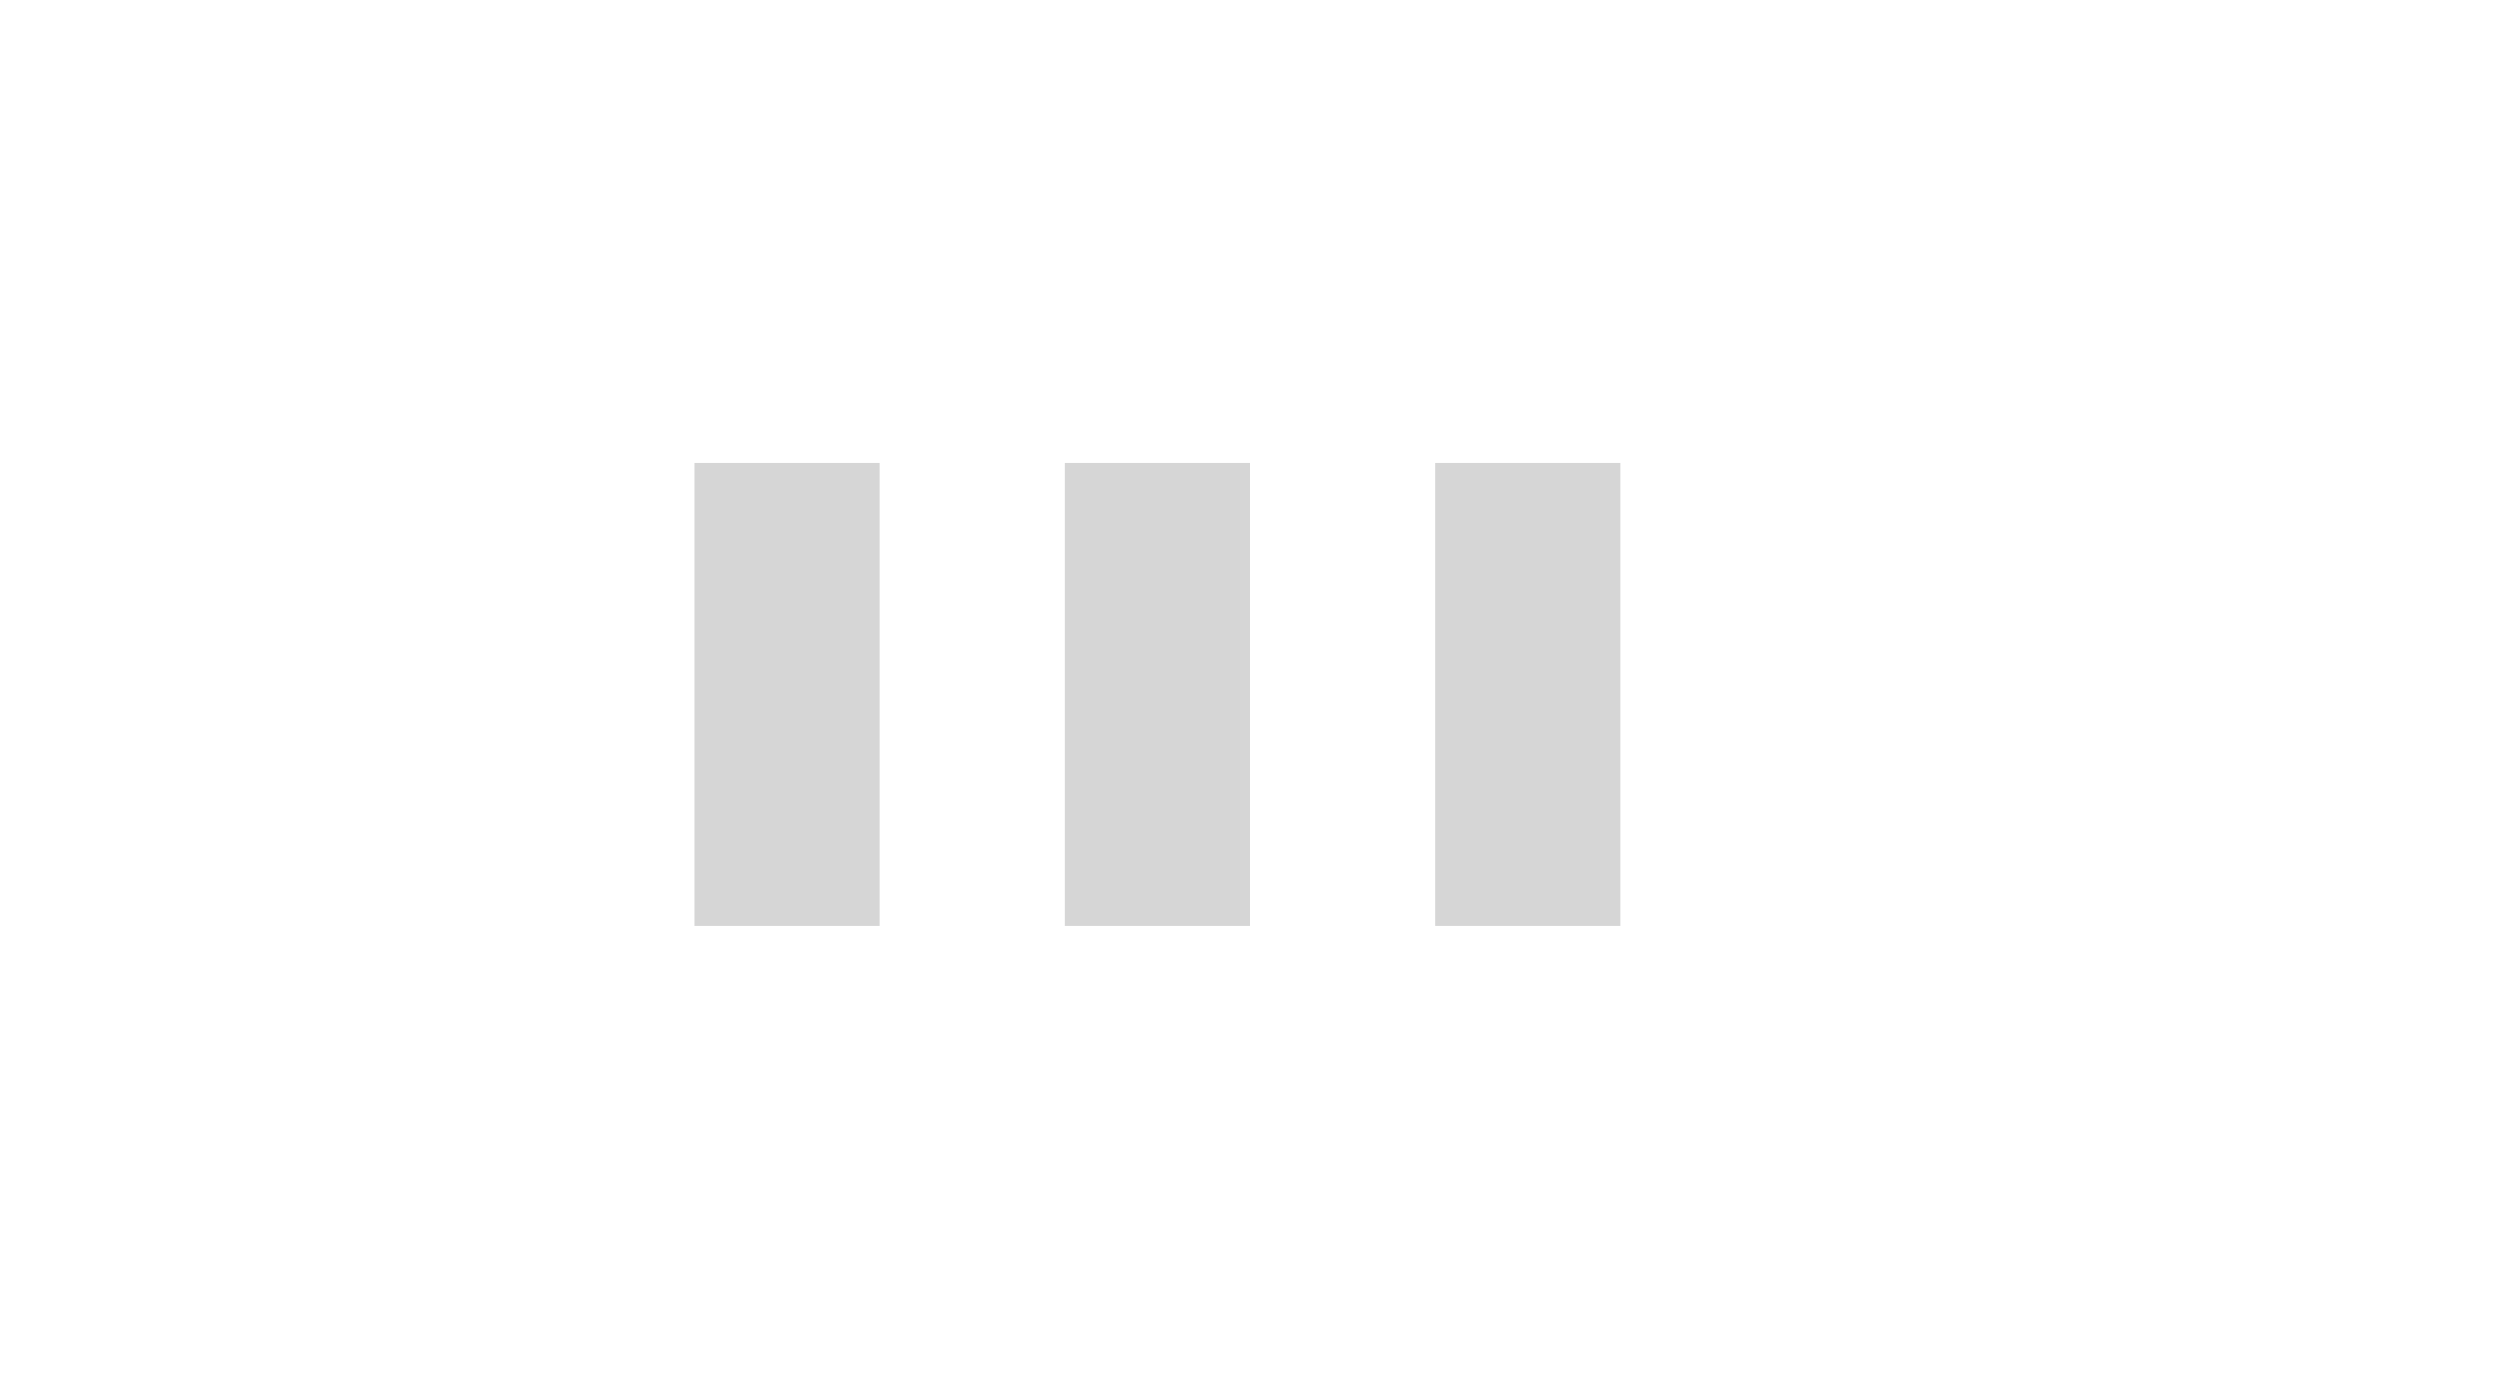 <svg version="1.1" id="Layer_1" xmlns="http://www.w3.org/2000/svg" xmlns:xlink="http://www.w3.org/1999/xlink" x="0px" y="0px"
   width="54px" height="30px" viewBox="0 0 24 30" style="enable-background:new 0 0 50 50;" xml:space="preserve">
  <rect x="0" y="10" width="4" height="10" fill="#333" opacity="0.2">
    <animate attributeName="opacity" attributeType="XML" values="0.2; 1; .2" begin="0s" dur="0.6s" repeatCount="indefinite" />
    <animate attributeName="height" attributeType="XML" values="10; 20; 10" begin="0s" dur="0.6s" repeatCount="indefinite" />
    <animate attributeName="y" attributeType="XML" values="10; 5; 10" begin="0s" dur="0.6s" repeatCount="indefinite" />
  </rect>
  <rect x="8" y="10" width="4" height="10" fill="#333"  opacity="0.2">
    <animate attributeName="opacity" attributeType="XML" values="0.2; 1; .2" begin="0.15s" dur="0.6s" repeatCount="indefinite" />
    <animate attributeName="height" attributeType="XML" values="10; 20; 10" begin="0.15s" dur="0.6s" repeatCount="indefinite" />
    <animate attributeName="y" attributeType="XML" values="10; 5; 10" begin="0.15s" dur="0.6s" repeatCount="indefinite" />
  </rect>
  <rect x="16" y="10" width="4" height="10" fill="#333"  opacity="0.2">
    <animate attributeName="opacity" attributeType="XML" values="0.2; 1; .2" begin="0.3s" dur="0.6s" repeatCount="indefinite" />
    <animate attributeName="height" attributeType="XML" values="10; 20; 10" begin="0.3s" dur="0.6s" repeatCount="indefinite" />
    <animate attributeName="y" attributeType="XML" values="10; 5; 10" begin="0.3s" dur="0.6s" repeatCount="indefinite" />
  </rect>
  
</svg>